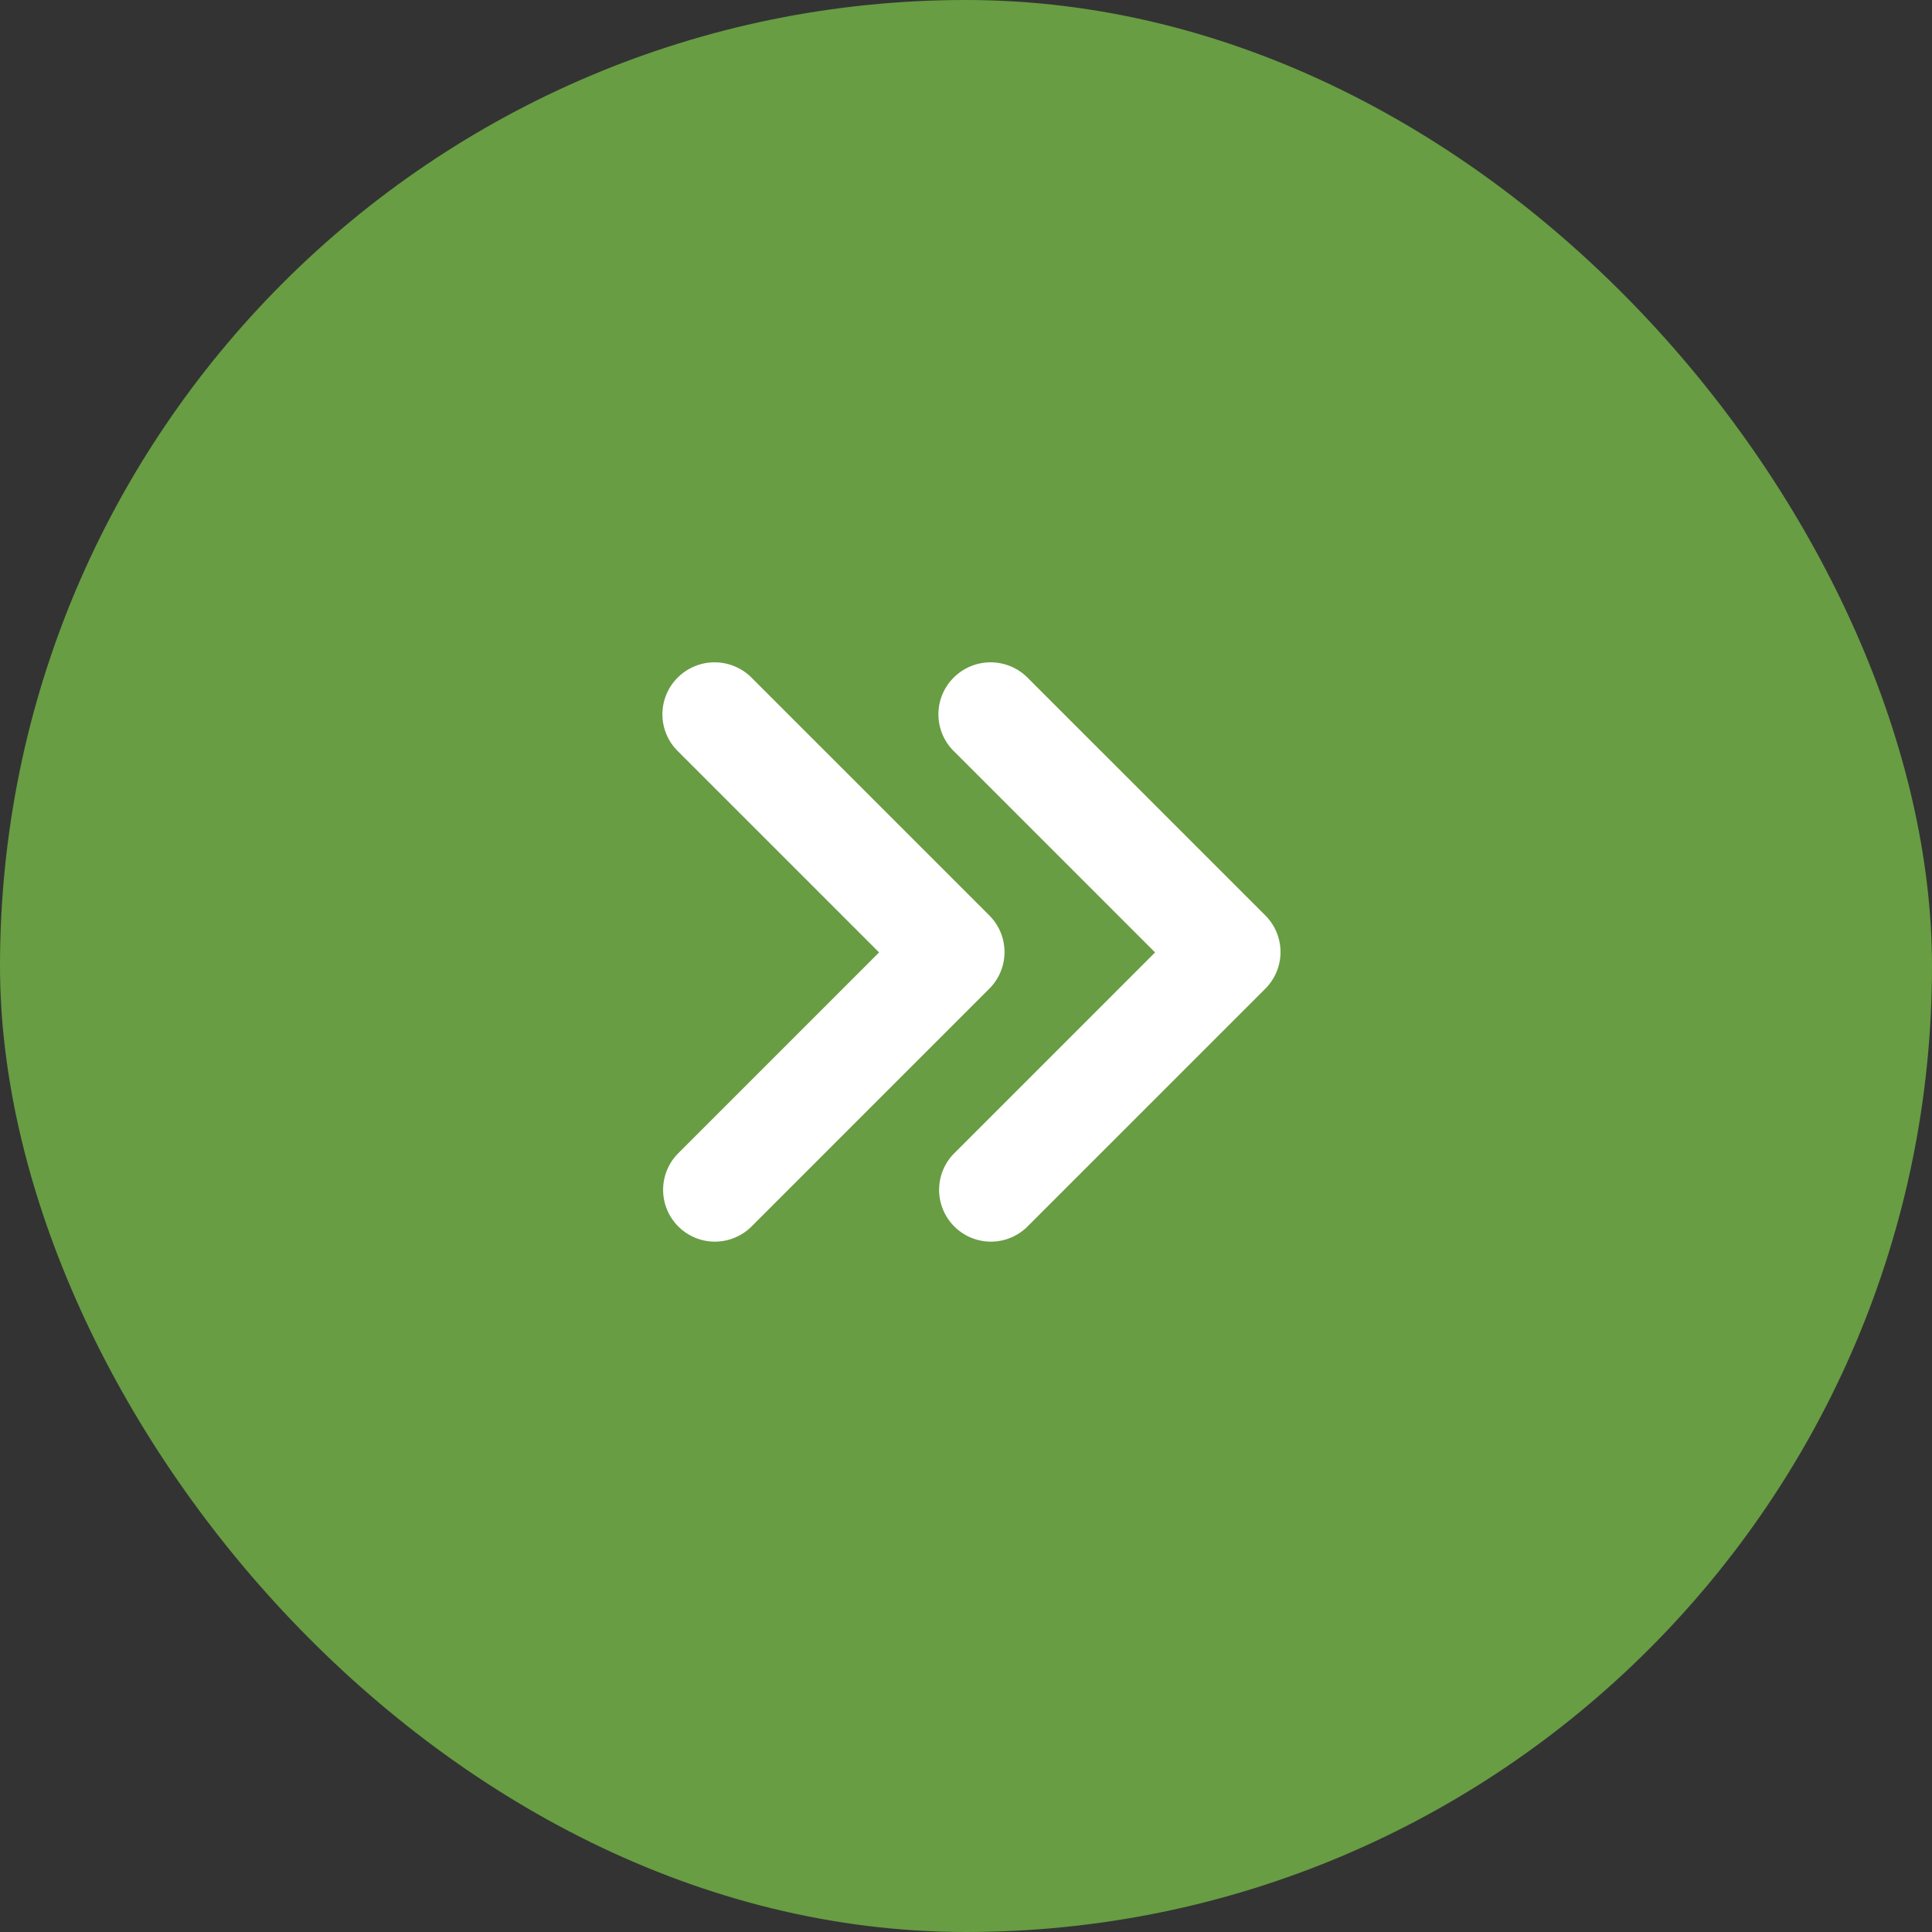 <svg xmlns="http://www.w3.org/2000/svg" width="70" height="70" viewBox="0 0 70 70">
  <rect x="0" y="0" width="70" height="70" fill="#333333" stroke="none"/>
  <g id="skip_button" data-name="skip button" transform="translate(-153 -577)">
    <rect id="Rectangle_175" data-name="Rectangle 175" width="70" height="70" rx="35" transform="translate(153 577)" fill="#689d43"/>
    <g id="Group_709" data-name="Group 709" transform="translate(-5.07 -0.49)">
      <path id="Path_132" data-name="Path 132" d="M9.568,6.969a1.875,1.875,0,0,0,0,2.654l7.3,7.3-7.3,7.3a1.877,1.877,0,0,0,2.654,2.654l8.64-8.64a1.875,1.875,0,0,0,0-2.654l-8.64-8.64A1.892,1.892,0,0,0,9.568,6.969Z" transform="translate(173.053 595.075)" fill="#fff"/>
      <path id="Path_164" data-name="Path 164" d="M9.568,6.969a1.875,1.875,0,0,0,0,2.654l7.3,7.3-7.3,7.3a1.877,1.877,0,0,0,2.654,2.654l8.64-8.64a1.875,1.875,0,0,0,0-2.654l-8.64-8.64A1.892,1.892,0,0,0,9.568,6.969Z" transform="translate(183.053 595.075)" fill="#fff"/>
    </g>
  </g>
</svg>
